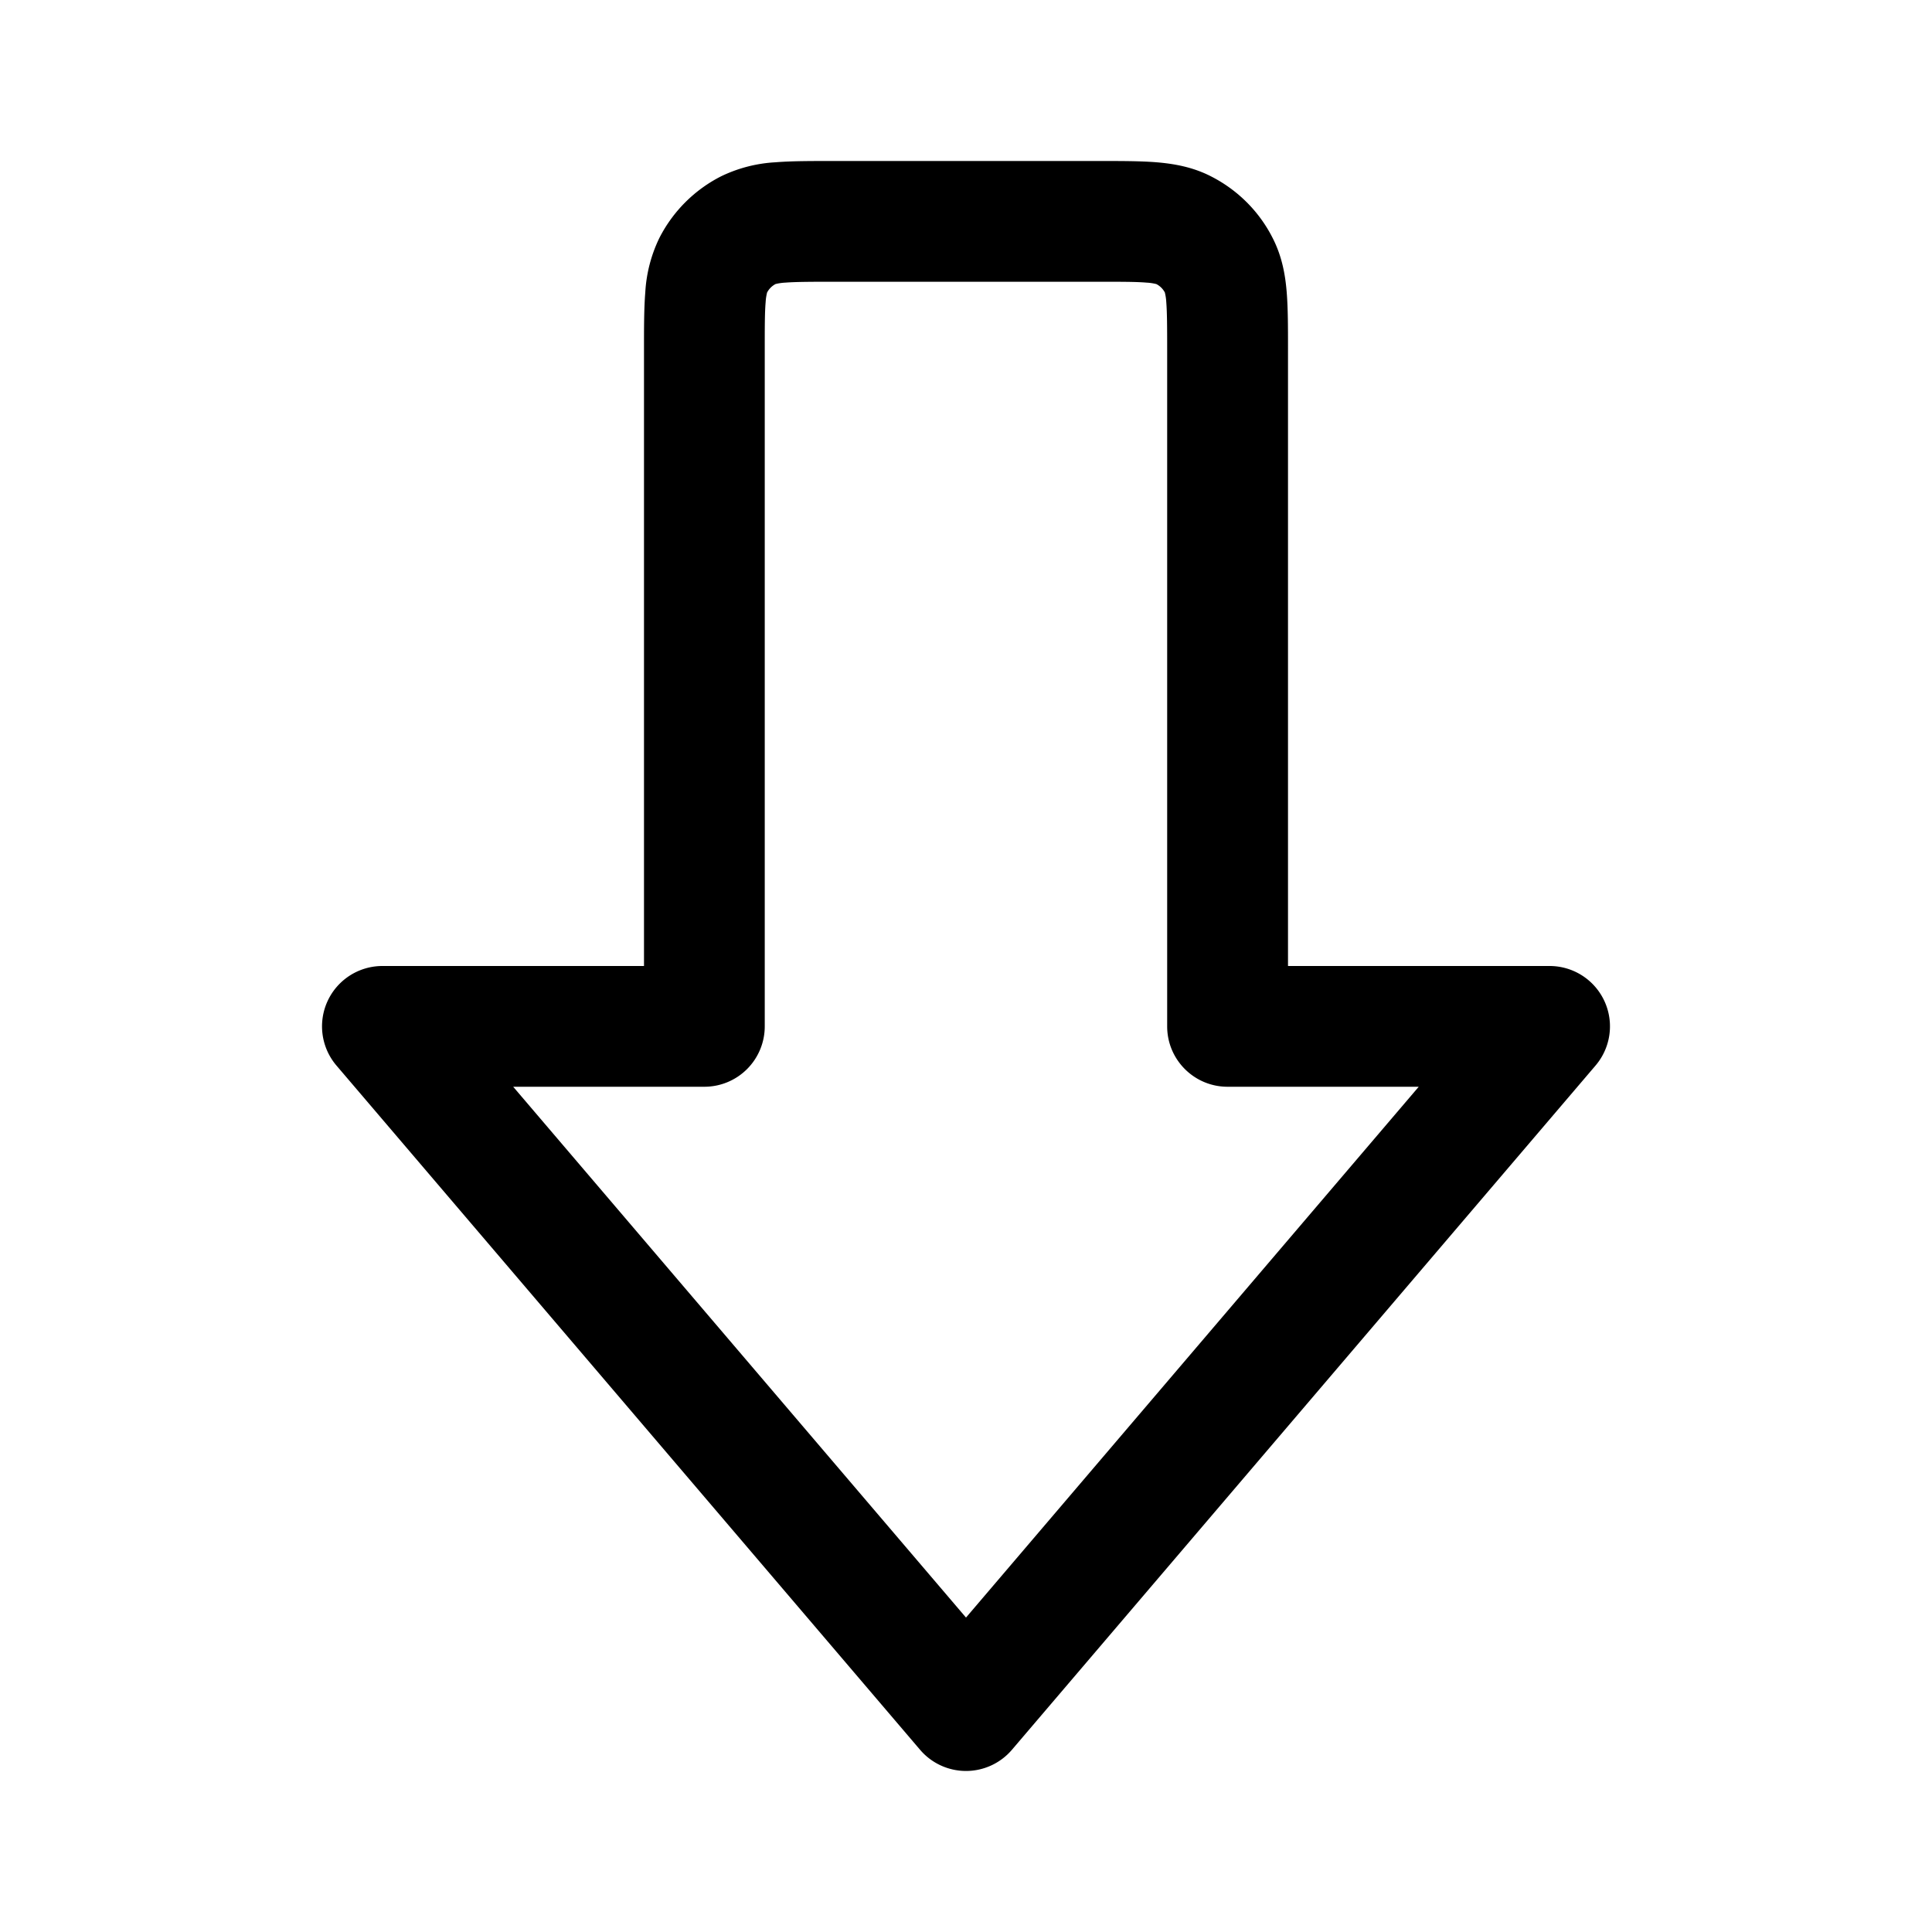 <svg xmlns="http://www.w3.org/2000/svg" width="24" height="24"><path fill-rule="evenodd" d="M10.324 2h3.352c.258 0 .494 0 .692.016.213.018.446.057.676.175.33.168.598.435.765.765.118.23.158.463.175.676.016.198.016.434.016.692V12h3.25a.75.75 0 01.57 1.237l-7.25 8.5a.75.75 0 01-1.14 0l-7.25-8.5A.75.75 0 014.75 12H8V4.324c0-.258 0-.494.016-.692a1.77 1.77 0 01.175-.676 1.75 1.75 0 01.765-.765 1.77 1.77 0 01.676-.175C9.83 2 10.066 2 10.324 2zM9.63 3.53h.001-.001zm.002-.001a.626.626 0 01.121-.018c.13-.01.304-.011.596-.011h3.3c.292 0 .467 0 .596.011a.625.625 0 01.12.018.25.25 0 01.105.104.638.638 0 01.018.121c.01.13.011.304.011.596v8.4c0 .414.336.75.75.75h2.375L12 20.094 6.375 13.5H8.75a.75.75 0 00.75-.75v-8.4c0-.292 0-.467.011-.596a.628.628 0 01.018-.12.25.25 0 01.104-.105zm-.103.102v.001-.001zm4.94 0v.001-.001zm-.1-.101h-.002.001z"/></svg>
